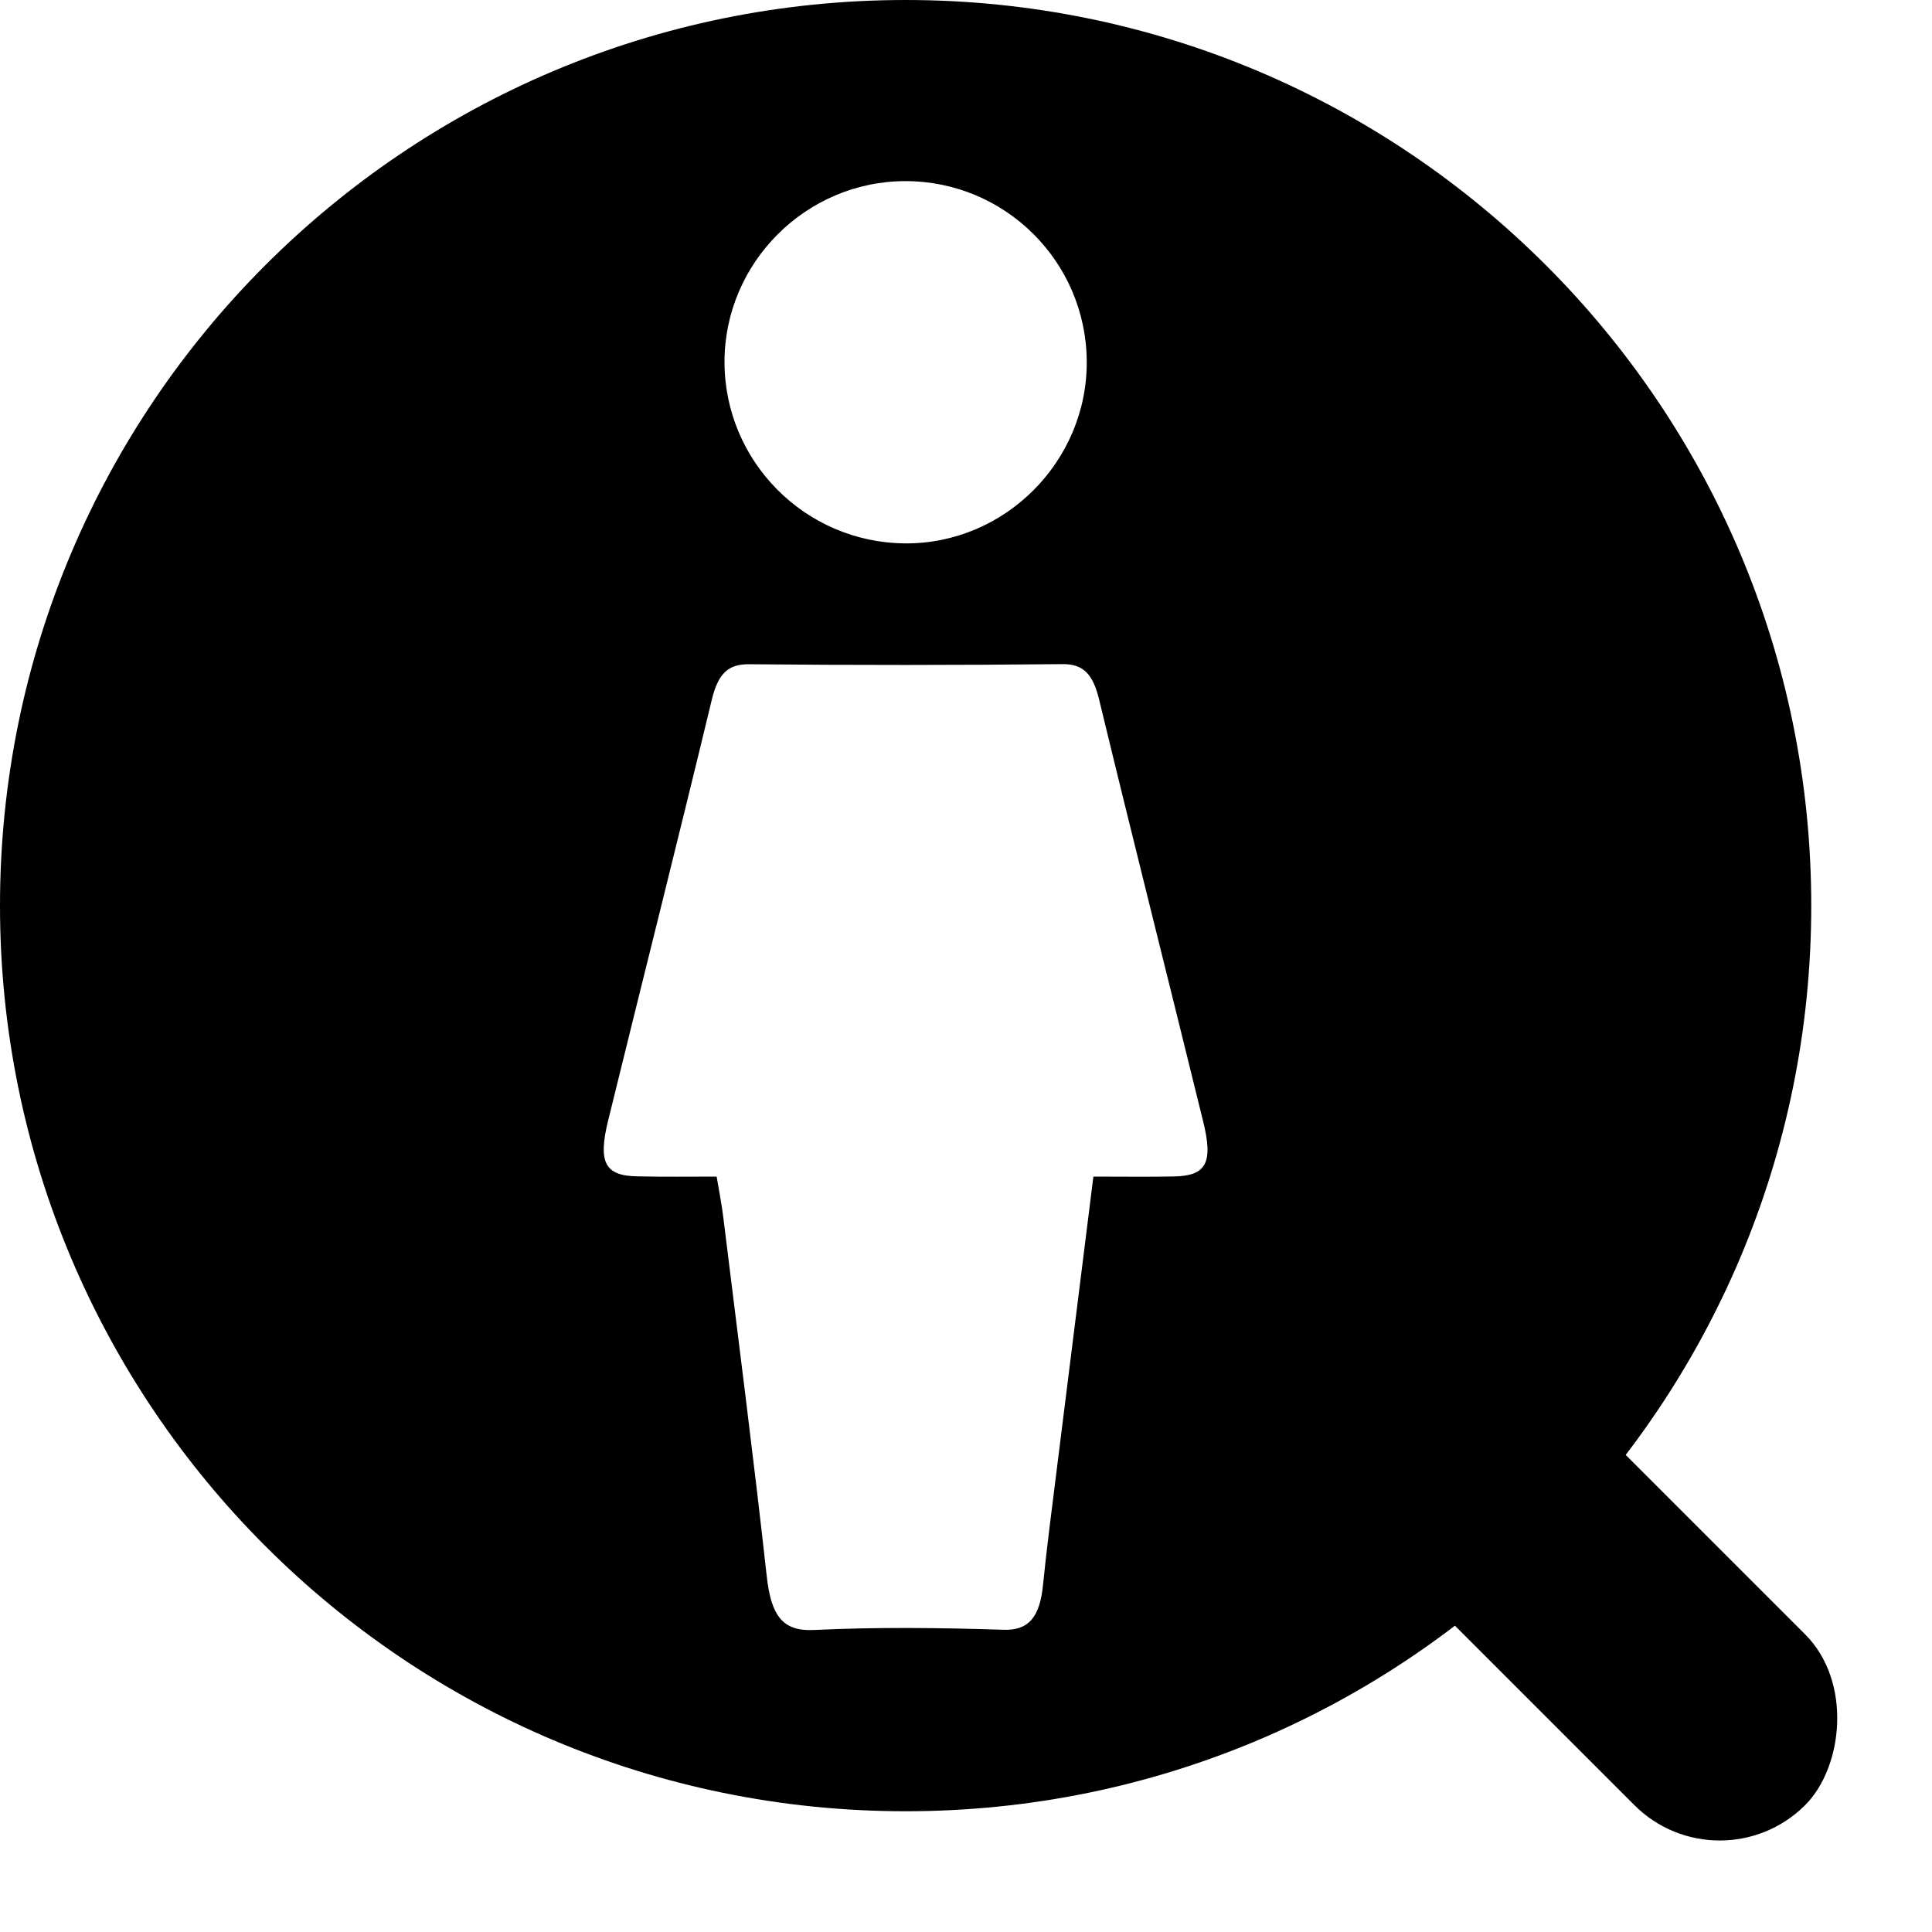 <?xml version="1.0" encoding="UTF-8"?>
<svg width="16px" height="16px" class="icon" viewBox="0 0 16 16" version="1.1" xmlns="http://www.w3.org/2000/svg" xmlns:xlink="http://www.w3.org/1999/xlink">
    <title>辖区人口盘查</title>
    <desc>Created with Sketch.</desc>
    <g id="辖区人口盘查">
        <path d="M7.5,0 C11.642,-7.6089797e-16 15,3.358 15,7.5 C15,11.642 11.642,15 7.5,15 C3.358,15 5.07265313e-16,11.642 0,7.5 C-5.07265313e-16,3.358 3.358,7.6089797e-16 7.5,0 Z M7.497,1.5 C6.675,1.501 6.001,2.175 6,2.996 C6,3.82 6.666,4.492 7.492,4.5 C8.32,4.508 9.006,3.821 9,2.991 C8.994,2.165 8.322,1.499 7.497,1.5 Z M9.055,9.744 C9.291,9.744 9.506,9.747 9.721,9.743 C9.99,9.738 10.049,9.631 9.964,9.287 C9.678,8.122 9.385,6.962 9.103,5.796 C9.051,5.578 8.968,5.498 8.798,5.5 C7.934,5.509 7.069,5.509 6.205,5.501 C6.038,5.499 5.95,5.569 5.896,5.79 C5.615,6.956 5.322,8.117 5.036,9.281 C4.951,9.627 5.01,9.737 5.275,9.742 C5.496,9.747 5.717,9.744 5.935,9.744 C5.959,9.885 5.978,9.983 5.99,10.081 C6.112,11.072 6.24,12.062 6.35,13.055 C6.386,13.38 6.481,13.511 6.738,13.499 C7.261,13.474 7.785,13.48 8.309,13.497 C8.521,13.505 8.612,13.389 8.638,13.124 C8.669,12.814 8.71,12.506 8.748,12.199 C8.849,11.387 8.951,10.576 9.055,9.744 Z" id="合并形状"></path>
        <rect id="矩形" transform="translate(12.828, 12.828) rotate(45) translate(-12.828, -12.828) " x="9.828" y="11.828" width="6" height="2" rx="1"></rect>
    </g>
</svg>
